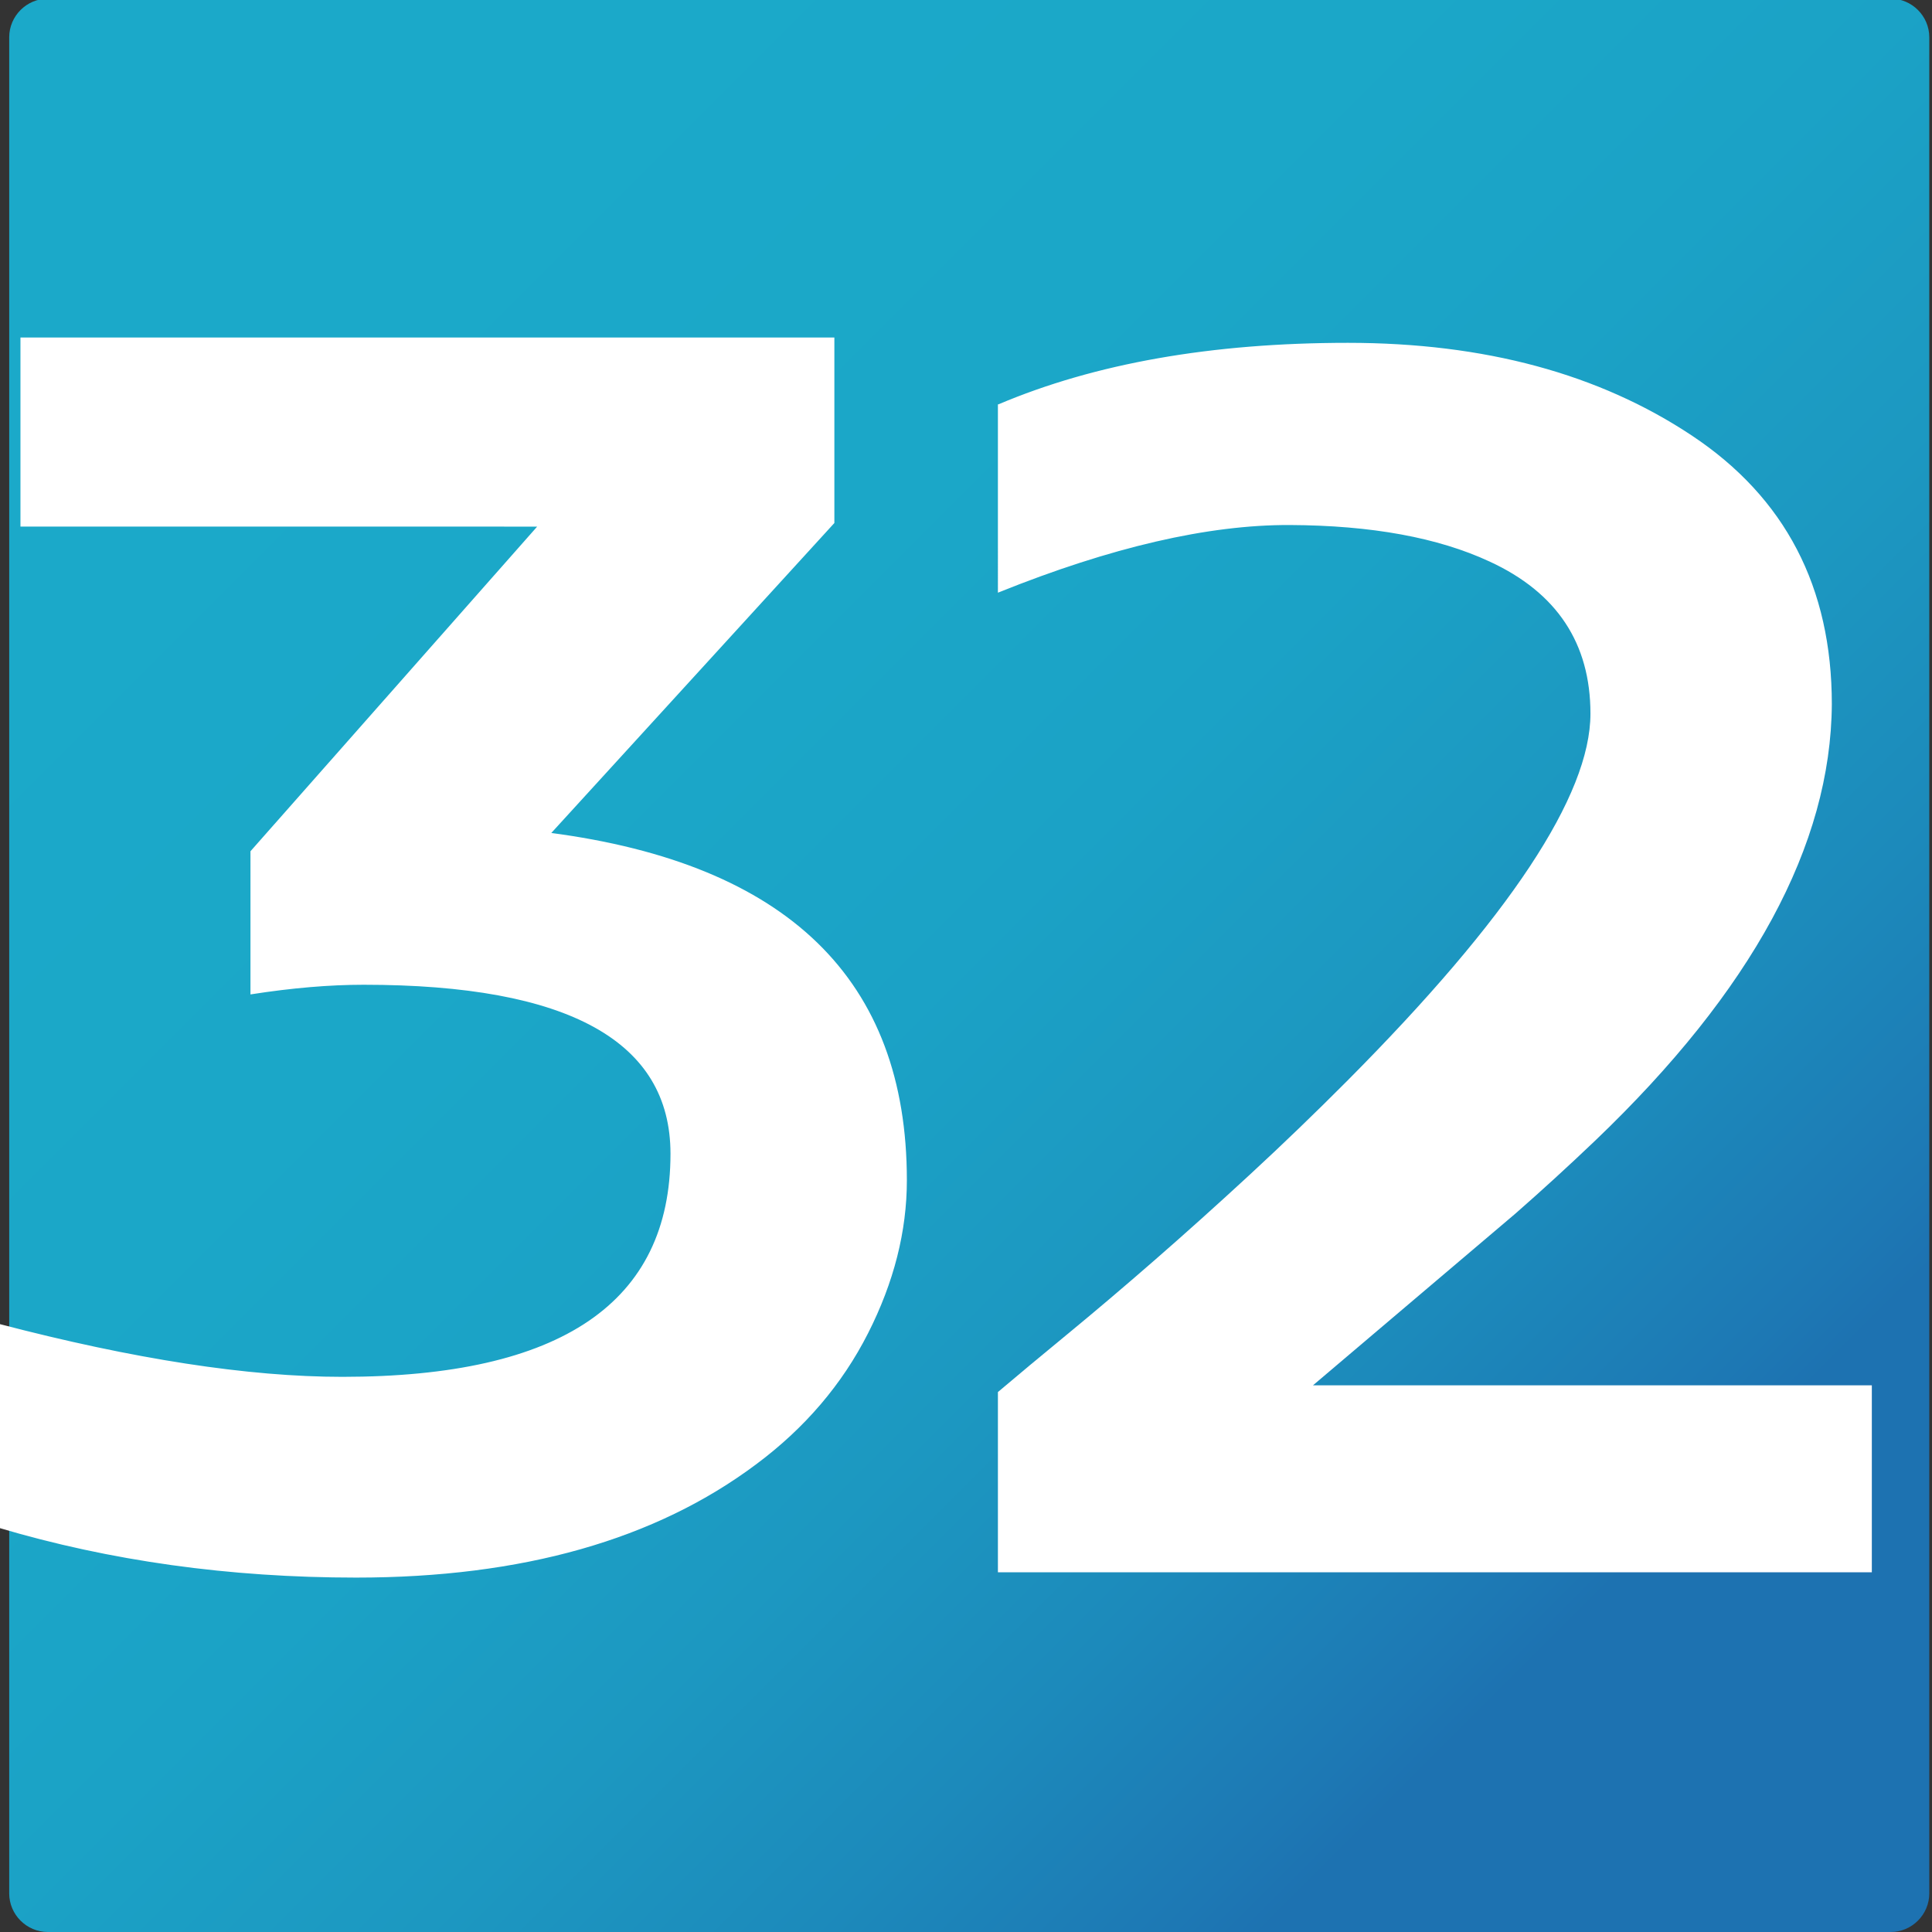 <?xml version="1.0" encoding="utf-8"?>
<!-- Generator: Adobe Illustrator 16.0.2, SVG Export Plug-In . SVG Version: 6.00 Build 0)  -->
<!DOCTYPE svg PUBLIC "-//W3C//DTD SVG 1.1//EN" "http://www.w3.org/Graphics/SVG/1.1/DTD/svg11.dtd">
<svg version="1.1" id="Layer_1" xmlns="http://www.w3.org/2000/svg" xmlns:xlink="http://www.w3.org/1999/xlink" x="0px" y="0px"
	 width="1417.32px" height="1417.32px" viewBox="0 0 1417.32 1417.32" enable-background="new 0 0 1417.32 1417.32"
	 xml:space="preserve">
<rect x="0" y="0" width="1417.32" height="1417.32" fill="#333333" stroke="none"/>
<g>
	<g>
		<linearGradient id="SVGID_1_" gradientUnits="userSpaceOnUse" x1="228.667" y1="225.792" x2="1173.715" y2="1170.839">
			<stop  offset="0" style="stop-color:#1BA9C9"/>
			<stop  offset="0.305" style="stop-color:#1BA7C8"/>
			<stop  offset="0.504" style="stop-color:#1BA2C6"/>
			<stop  offset="0.673" style="stop-color:#1C98C1"/>
			<stop  offset="0.824" style="stop-color:#1C8ABB"/>
			<stop  offset="0.963" style="stop-color:#1D78B4"/>
			<stop  offset="1" style="stop-color:#1D72B1"/>
		</linearGradient>
		<path fill="url(#SVGID_1_)" d="M1415.332,1388.974c0,15.591-12.756,28.347-28.347,28.347H35.099
			c-15.591,0-28.347-12.756-28.347-28.347V27.359c0-15.591,12.756-28.347,28.347-28.347h1351.886
			c15.591,0,28.347,12.756,28.347,28.347V1388.974z"/>
	</g>
	<g>
		<g>
			<path fill="#FFFFFF" stroke="#FFFFFF" d="M732.57,297.124c70.912-30.071,156.356-45.12,256.317-45.12
				s184.015,22.697,252.19,68.074c68.166,45.395,102.255,110.865,102.255,196.445c-0.616,103.221-58.396,209.805-173.325,319.761
				c-19.576,18.672-39.133,36.563-58.689,53.686l-149.484,126.812h410.841v136.157H732.57v-131.489
				c14.056-11.922,31.025-26.063,50.895-42.396c19.864-16.343,41.113-34.354,63.737-54.08c22.61-19.698,45.994-40.708,70.152-63.012
				c24.149-22.294,47.831-45.129,71.076-68.468c119.214-119.813,178.826-209.796,178.826-269.965
				c0-51.86-24.759-89.203-74.283-112.038c-37.916-17.626-86.818-26.572-146.729-26.838c-59.92-0.257-131.14,16.218-213.675,49.402
				V297.124z"/>
		</g>
		<g>
			<path fill="#FFFFFF" stroke="#FFFFFF" d="M403.421,611.439c174.241,22.831,261.361,107.634,261.361,254.411
				c0,37.343-9.485,74.686-28.428,112.029c-18.958,37.343-46.167,69.247-81.619,95.695c-73.98,55.511-171.804,83.252-293.458,83.252
				c-92.938,0-180.358-12.197-262.277-36.573V971.662c99.042,25.935,183.096,38.893,252.191,38.893
				c160.784,0,241.184-54.713,241.184-164.155c0-82.977-75.199-124.483-225.595-124.483c-25.077,0-52.587,2.339-82.535,7.007
				V624.668l210.921-238.846H15.505V248.111h596.089v135.373L403.421,611.439z"/>
		</g>
	</g>
</g>
</svg>
